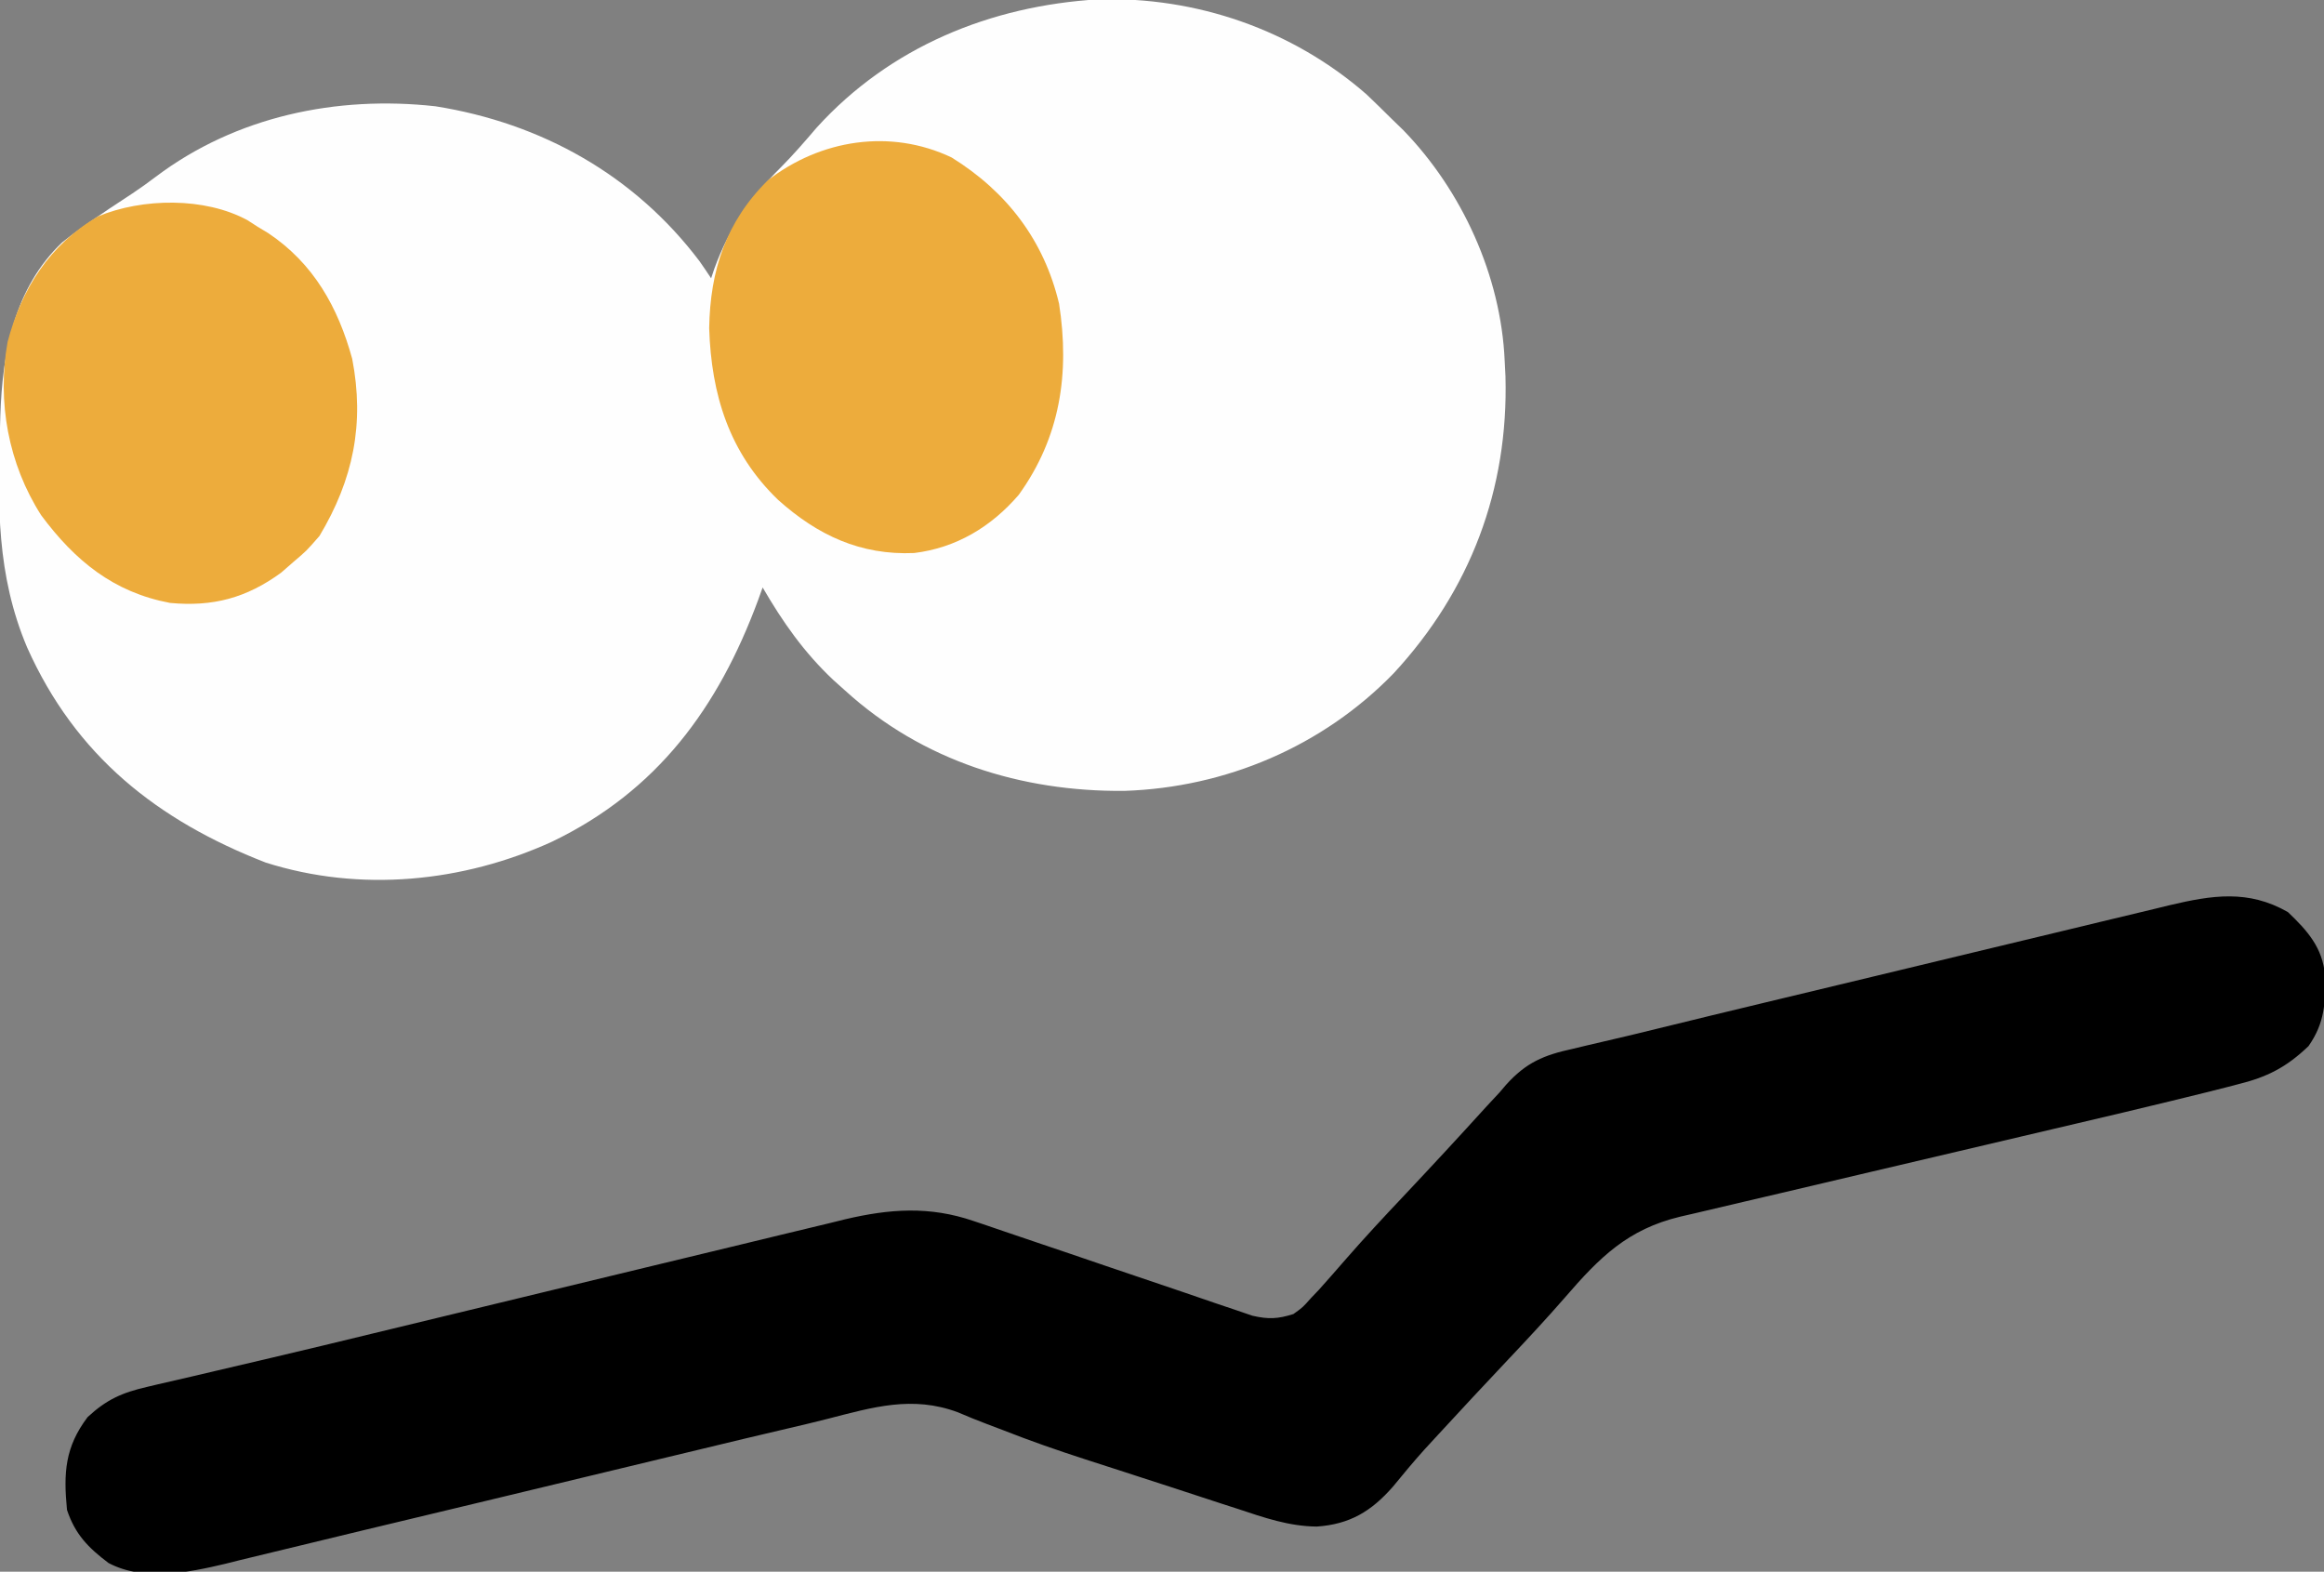 <?xml version="1.0" encoding="UTF-8"?>
<svg version="1.1" xmlns="http://www.w3.org/2000/svg" width="451" height="305">
<rect width="100%" height="100%" fill="#808080" stroke="none"/>
<path d="M0 0 C19.087 -0.561 37.741 5.871 52.125 18.438 C53.747 19.982 55.351 21.544 56.938 23.125 C58.096 24.248 58.096 24.248 59.277 25.395 C70.668 37.135 78.224 53.68 78.938 70.125 C79.015 71.643 79.015 71.643 79.094 73.191 C79.682 95.145 72.262 114.697 57.408 130.77 C43.627 144.979 24.826 152.946 5.137 153.6 C-14.862 153.783 -34.067 147.781 -49.062 134.125 C-50.198 133.11 -50.198 133.11 -51.355 132.074 C-57.037 126.716 -61.147 120.861 -65.062 114.125 C-65.499 115.341 -65.499 115.341 -65.945 116.582 C-73.673 137.456 -85.497 153.609 -105.893 163.44 C-123.193 171.348 -143.191 173.342 -161.52 167.504 C-182.532 159.326 -198.402 146.791 -207.806 125.743 C-213.743 111.675 -213.511 98.146 -213.062 83.125 C-213.042 82.368 -213.021 81.612 -213 80.833 C-212.597 68.509 -210.316 56.023 -200.988 47.152 C-198.739 45.366 -196.447 43.725 -194.062 42.125 C-193.328 41.625 -192.593 41.125 -191.836 40.609 C-190.351 39.612 -188.857 38.628 -187.355 37.656 C-185.804 36.62 -184.286 35.535 -182.801 34.406 C-167.28 22.708 -147.724 18.621 -128.562 20.75 C-107.966 24.018 -89.94 34.105 -77.312 50.812 C-76.549 51.907 -75.793 53.008 -75.062 54.125 C-74.855 53.508 -74.647 52.89 -74.434 52.254 C-71.587 44.429 -67.505 38.556 -61.621 32.691 C-59.122 30.185 -56.86 27.565 -54.562 24.875 C-40.333 9.212 -20.859 1.264 0 0 Z " fill="#FEFEFE" transform="translate(213.062,-0.125)"/>
<path d="M0 0 C3.784 3.605 6.721 6.88 7.203 12.27 C7.302 17.617 7.161 21.469 4 26 C-0.3 30.117 -4.033 32.031 -9.841 33.447 C-10.617 33.649 -11.392 33.851 -12.192 34.059 C-14.79 34.727 -17.393 35.367 -20 36 C-20.915 36.224 -21.83 36.449 -22.772 36.68 C-28.905 38.178 -35.048 39.63 -41.196 41.067 C-44.632 41.87 -48.066 42.68 -51.5 43.49 C-61.248 45.79 -70.998 48.084 -80.751 50.367 C-86.751 51.773 -92.75 53.186 -98.747 54.606 C-101.023 55.142 -103.299 55.676 -105.576 56.206 C-108.746 56.944 -111.913 57.693 -115.079 58.444 C-116.015 58.659 -116.95 58.874 -117.914 59.096 C-128.113 61.541 -133.571 66.987 -140.273 74.754 C-143.838 78.845 -147.523 82.807 -151.25 86.75 C-155.857 91.645 -160.455 96.547 -165 101.5 C-166.309 102.923 -166.309 102.923 -167.645 104.375 C-169.731 106.7 -171.71 109.082 -173.688 111.5 C-177.883 116.295 -182.069 118.798 -188.463 119.238 C-193.913 119.187 -198.745 117.487 -203.875 115.781 C-204.917 115.445 -205.958 115.109 -207.031 114.763 C-210.358 113.686 -213.679 112.593 -217 111.5 C-219.169 110.796 -221.338 110.093 -223.508 109.391 C-224.578 109.042 -225.649 108.694 -226.752 108.336 C-228.923 107.631 -231.096 106.93 -233.269 106.233 C-238.683 104.481 -244.016 102.634 -249.309 100.543 C-250.339 100.153 -251.37 99.764 -252.432 99.362 C-254.343 98.635 -256.242 97.872 -258.119 97.061 C-266.965 93.771 -274.584 96.073 -283.395 98.336 C-285.99 98.998 -288.592 99.616 -291.201 100.222 C-296.789 101.52 -302.365 102.865 -307.941 104.211 C-310.004 104.707 -312.067 105.202 -314.13 105.698 C-319.518 106.992 -324.904 108.289 -330.291 109.587 C-335.7 110.89 -341.109 112.191 -346.518 113.492 C-347.571 113.746 -348.625 113.999 -349.71 114.26 C-357.827 116.212 -365.945 118.156 -374.064 120.097 C-378.878 121.248 -383.69 122.41 -388.498 123.59 C-391.443 124.311 -394.392 125.017 -397.34 125.727 C-398.302 125.968 -399.265 126.21 -400.256 126.459 C-407.478 128.173 -416.079 129.933 -422.938 126.312 C-426.906 123.316 -429.419 120.743 -431 116 C-431.698 108.818 -431.395 103.821 -427 98 C-423.324 94.589 -420.327 93.259 -415.464 92.135 C-414.482 91.902 -414.482 91.902 -413.481 91.664 C-411.265 91.14 -409.045 90.635 -406.824 90.129 C-405.203 89.749 -403.581 89.367 -401.96 88.984 C-398.33 88.127 -394.698 87.276 -391.066 86.428 C-384.547 84.9 -378.04 83.324 -371.534 81.742 C-360.453 79.048 -349.37 76.368 -338.283 73.701 C-331.854 72.154 -325.426 70.603 -319.001 69.041 C-312.671 67.503 -306.339 65.977 -300.005 64.458 C-297.62 63.885 -295.236 63.307 -292.854 62.725 C-289.545 61.918 -286.234 61.125 -282.921 60.336 C-281.959 60.097 -280.996 59.859 -280.004 59.613 C-271.318 57.572 -263.627 57.017 -255.069 59.944 C-254.451 60.15 -253.834 60.356 -253.197 60.569 C-251.877 61.013 -250.559 61.463 -249.243 61.92 C-247.158 62.643 -245.067 63.348 -242.973 64.049 C-238.539 65.536 -234.113 67.049 -229.688 68.562 C-224.538 70.321 -219.384 72.069 -214.225 73.799 C-212.169 74.493 -210.118 75.202 -208.068 75.912 C-206.819 76.332 -205.57 76.753 -204.284 77.186 C-203.188 77.561 -202.093 77.936 -200.964 78.323 C-197.834 79.038 -196.038 78.956 -193 78 C-191.169 76.687 -191.169 76.687 -189.625 74.938 C-189.102 74.39 -188.578 73.842 -188.039 73.277 C-186.25 71.279 -184.487 69.262 -182.727 67.238 C-179.16 63.152 -175.476 59.191 -171.75 55.25 C-166.267 49.431 -160.836 43.571 -155.465 37.648 C-154.651 36.774 -153.838 35.9 -153 35 C-152.374 34.265 -152.374 34.265 -151.736 33.516 C-147.823 29.174 -144.404 27.746 -138.768 26.525 C-137.538 26.23 -137.538 26.23 -136.284 25.929 C-134.484 25.498 -132.682 25.077 -130.878 24.664 C-127.909 23.979 -124.951 23.259 -121.994 22.528 C-115.237 20.862 -108.473 19.232 -101.707 17.605 C-100.488 17.312 -99.268 17.019 -98.012 16.717 C-92.24 15.329 -86.467 13.942 -80.694 12.558 C-74.078 10.973 -67.464 9.38 -60.852 7.781 C-55.075 6.384 -49.296 4.997 -43.516 3.614 C-41.074 3.028 -38.633 2.44 -36.192 1.847 C-32.79 1.023 -29.385 0.21 -25.98 -0.601 C-24.982 -0.845 -23.984 -1.09 -22.955 -1.342 C-14.724 -3.28 -7.683 -4.411 0 0 Z " fill="#000000" transform="translate(444,177)"/>
<path d="M0 0 C10.715 6.636 17.968 16.113 20.867 28.402 C22.959 41.888 21.1 54.294 13.035 65.48 C7.689 71.689 0.899 75.772 -7.258 76.766 C-17.669 77.22 -25.994 73.32 -33.66 66.449 C-43.165 57.304 -46.629 46.003 -47.035 33.137 C-46.844 21.895 -43.765 12.456 -35.66 4.449 C-25.465 -3.459 -11.91 -5.648 0 0 Z " fill="#EDAC3C" transform="translate(184.66,30.551)"/>
<path d="M0 0 C0.642 0.412 1.284 0.825 1.945 1.25 C2.97 1.869 2.97 1.869 4.016 2.5 C12.78 8.365 17.541 16.859 20.293 26.875 C22.732 39.494 20.478 50.35 13.945 61.25 C11.445 64.125 11.445 64.125 8.945 66.25 C8.141 66.951 7.337 67.653 6.508 68.375 C-0.222 73.299 -6.766 75.031 -15.055 74.25 C-26.017 72.194 -33.494 66.07 -40.055 57.25 C-46.433 47.295 -48.653 35.214 -46.586 23.621 C-43.854 13.228 -38.423 4.746 -29.055 -0.75 C-20.438 -4.341 -8.289 -4.538 0 0 Z " fill="#EDAC3C" transform="translate(48.055,42.75)"/>
</svg>
